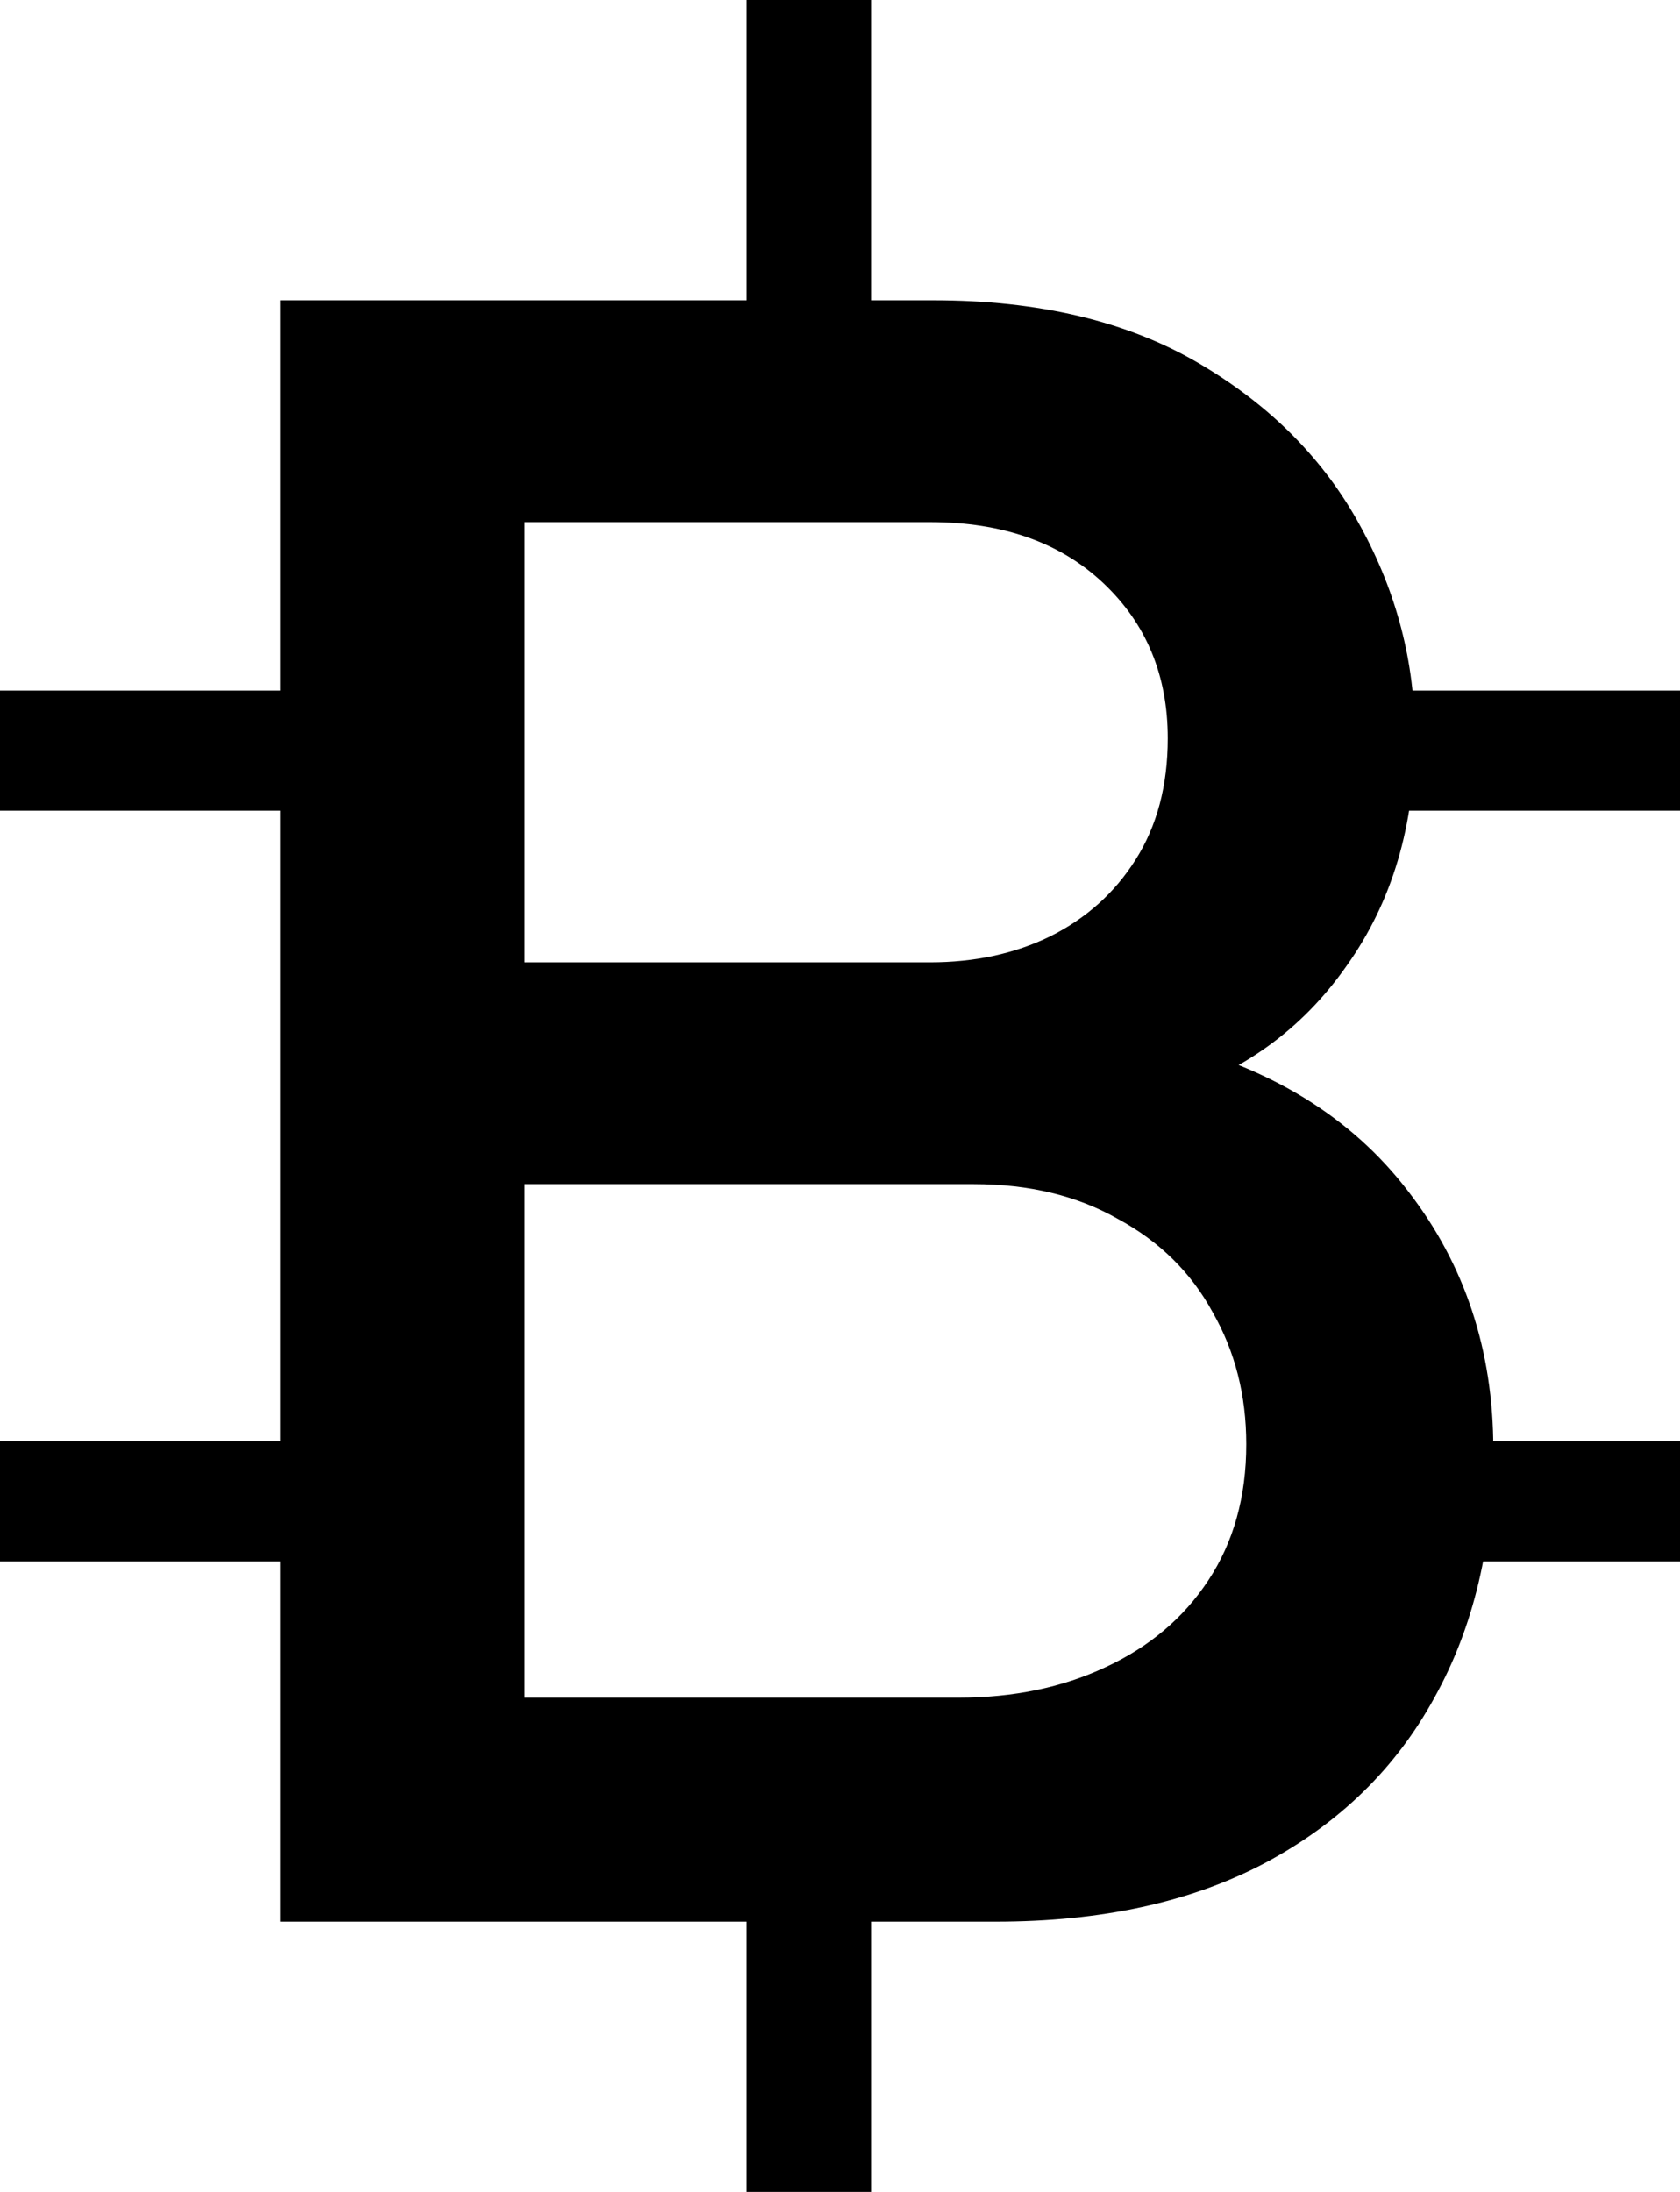 <svg width="23" height="30" viewBox="0 0 23 30" fill="none" xmlns="http://www.w3.org/2000/svg">
<path d="M3.833 26.301V4.11H12.779C14.223 4.11 15.434 4.397 16.414 4.973C17.394 5.548 18.132 6.293 18.627 7.207C19.122 8.111 19.37 9.067 19.37 10.074C19.37 11.296 19.059 12.344 18.437 13.217C17.826 14.091 16.999 14.687 15.956 15.005L15.924 14.25C17.378 14.599 18.495 15.283 19.275 16.3C20.055 17.306 20.444 18.483 20.444 19.829C20.444 21.134 20.176 22.269 19.638 23.235C19.111 24.2 18.337 24.956 17.315 25.5C16.303 26.034 15.076 26.301 13.633 26.301H3.833ZM7.184 23.235H13.127C13.875 23.235 14.544 23.096 15.134 22.819C15.735 22.541 16.203 22.145 16.541 21.632C16.888 21.108 17.062 20.486 17.062 19.767C17.062 19.099 16.909 18.498 16.604 17.964C16.309 17.419 15.877 16.993 15.308 16.685C14.749 16.366 14.091 16.207 13.332 16.207H7.184V23.235ZM7.184 13.171H12.732C13.343 13.171 13.891 13.053 14.375 12.817C14.87 12.57 15.26 12.221 15.545 11.769C15.84 11.306 15.987 10.752 15.987 10.104C15.987 9.241 15.692 8.533 15.102 7.978C14.512 7.423 13.722 7.146 12.732 7.146H7.184V13.171Z" fill="black"/>
<path d="M0 9.452H6.389V11.096H0V9.452Z" fill="black"/>
<path d="M0 19.726H6.389V21.37H0V19.726Z" fill="black"/>
<path d="M10.222 0H11.926V6.164H10.222V0Z" fill="black"/>
<path d="M10.222 23.836H11.926V30H10.222V23.836Z" fill="black"/>
<path d="M16.611 9.452H23V11.096H16.611V9.452Z" fill="black"/>
<path d="M17.463 19.726H23V21.37H17.463V19.726Z" fill="black"/>
</svg>
